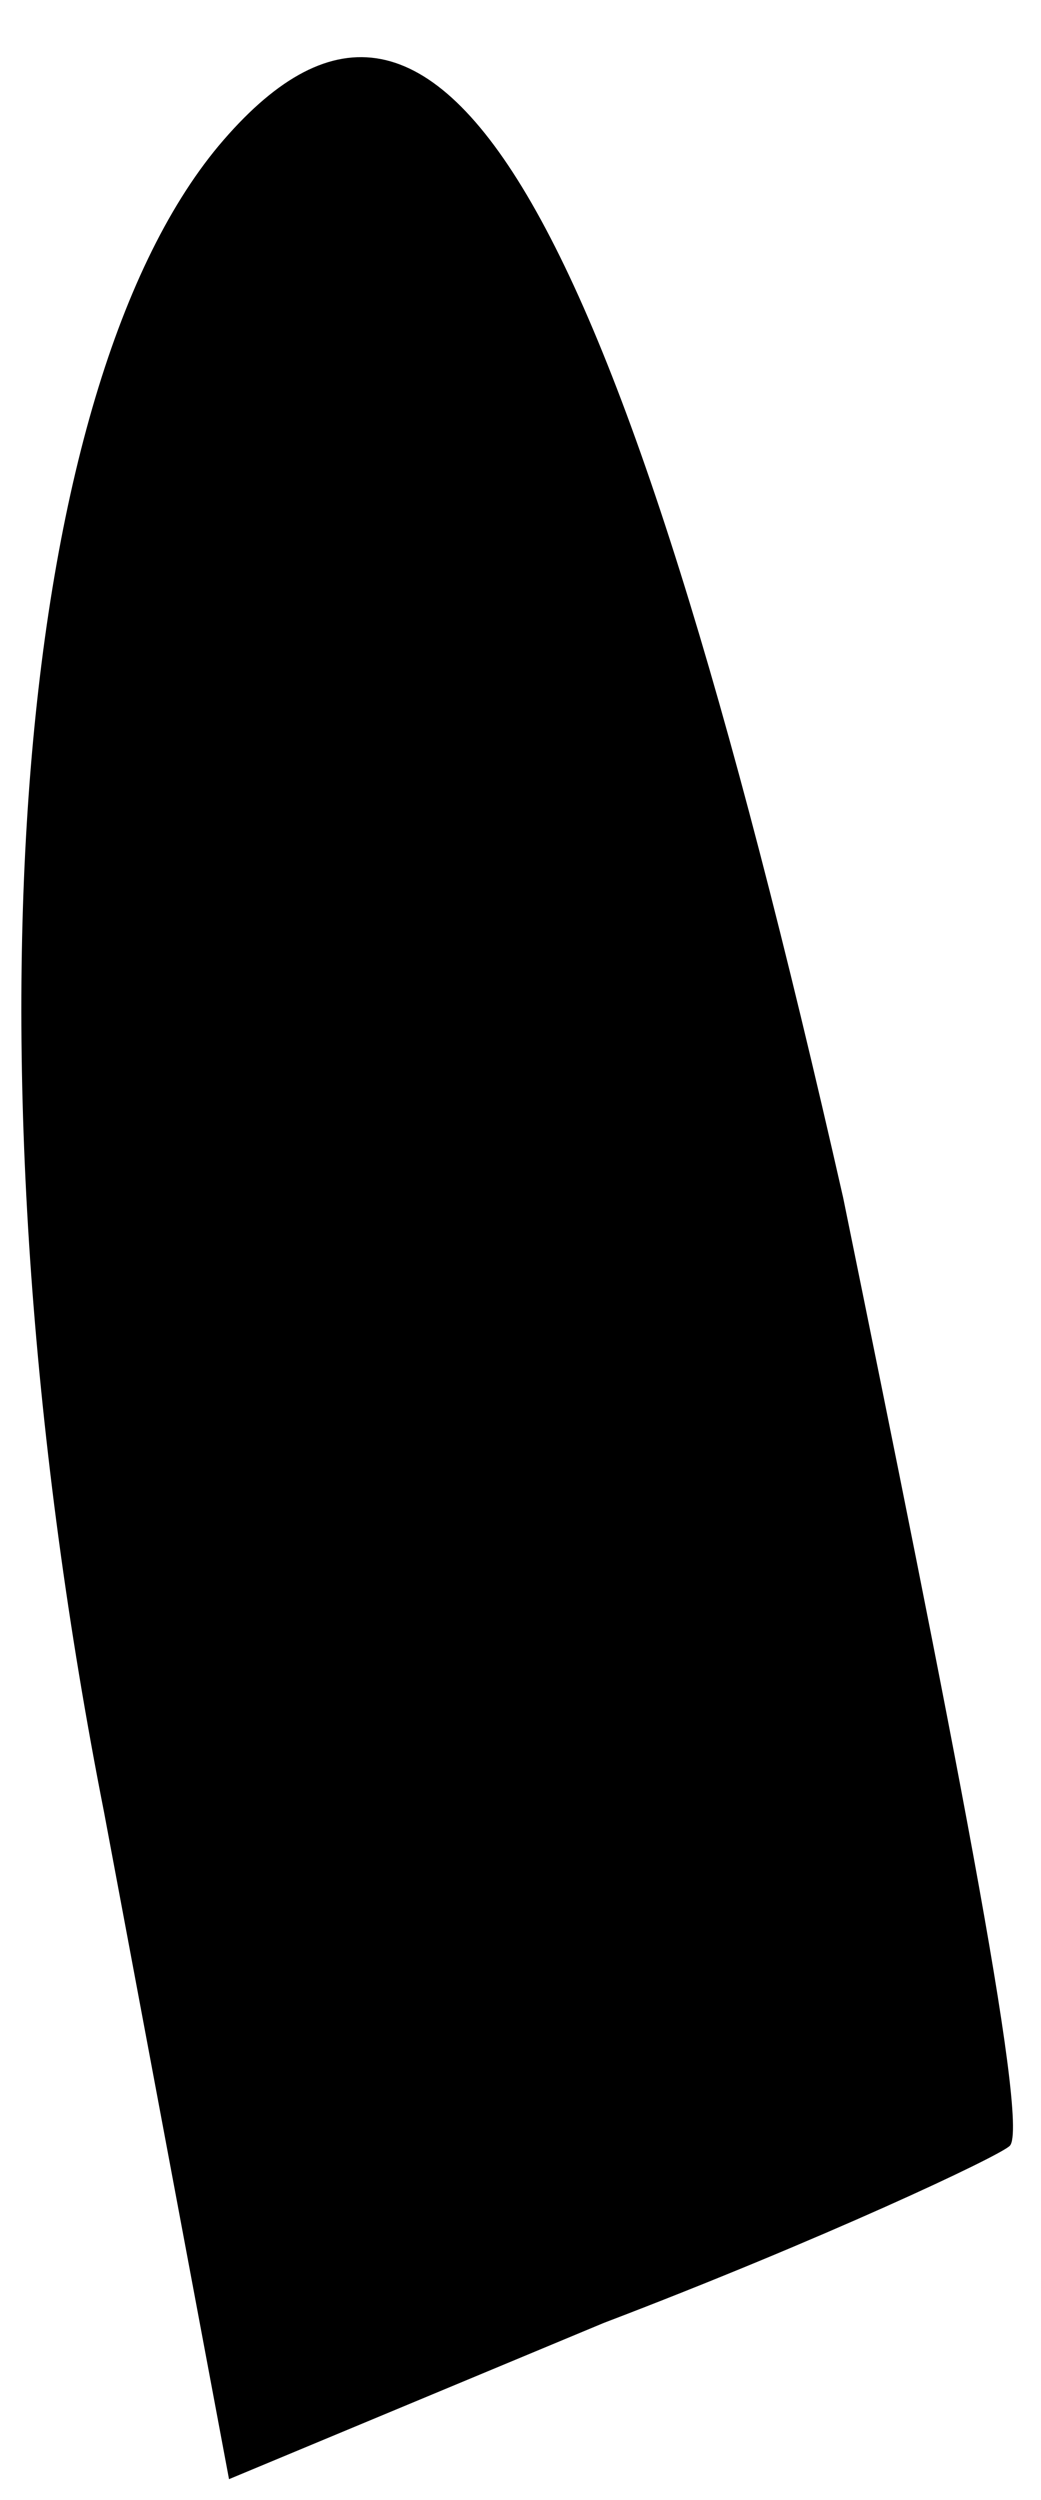 <?xml version="1.0" standalone="no"?>
<!DOCTYPE svg PUBLIC "-//W3C//DTD SVG 20010904//EN"
 "http://www.w3.org/TR/2001/REC-SVG-20010904/DTD/svg10.dtd">
<svg version="1.0" xmlns="http://www.w3.org/2000/svg"
 width="10pt" height="24pt" viewBox="0 0 10 24"
 preserveAspectRatio="xMidYMid meet">
<g transform="translate(0,24) scale(0.1,-0.1)"
fill="#000000" stroke="none">
<path fill="#000000" stroke="none" d="M21 226 c-20 -24 -25 -89 -11 -160 l12
-64 36 15 c21 8 38 16 39 17 2 2 -6 42 -16 91 -22 97 -39 126 -60 101z"/>
</g>
</svg>
